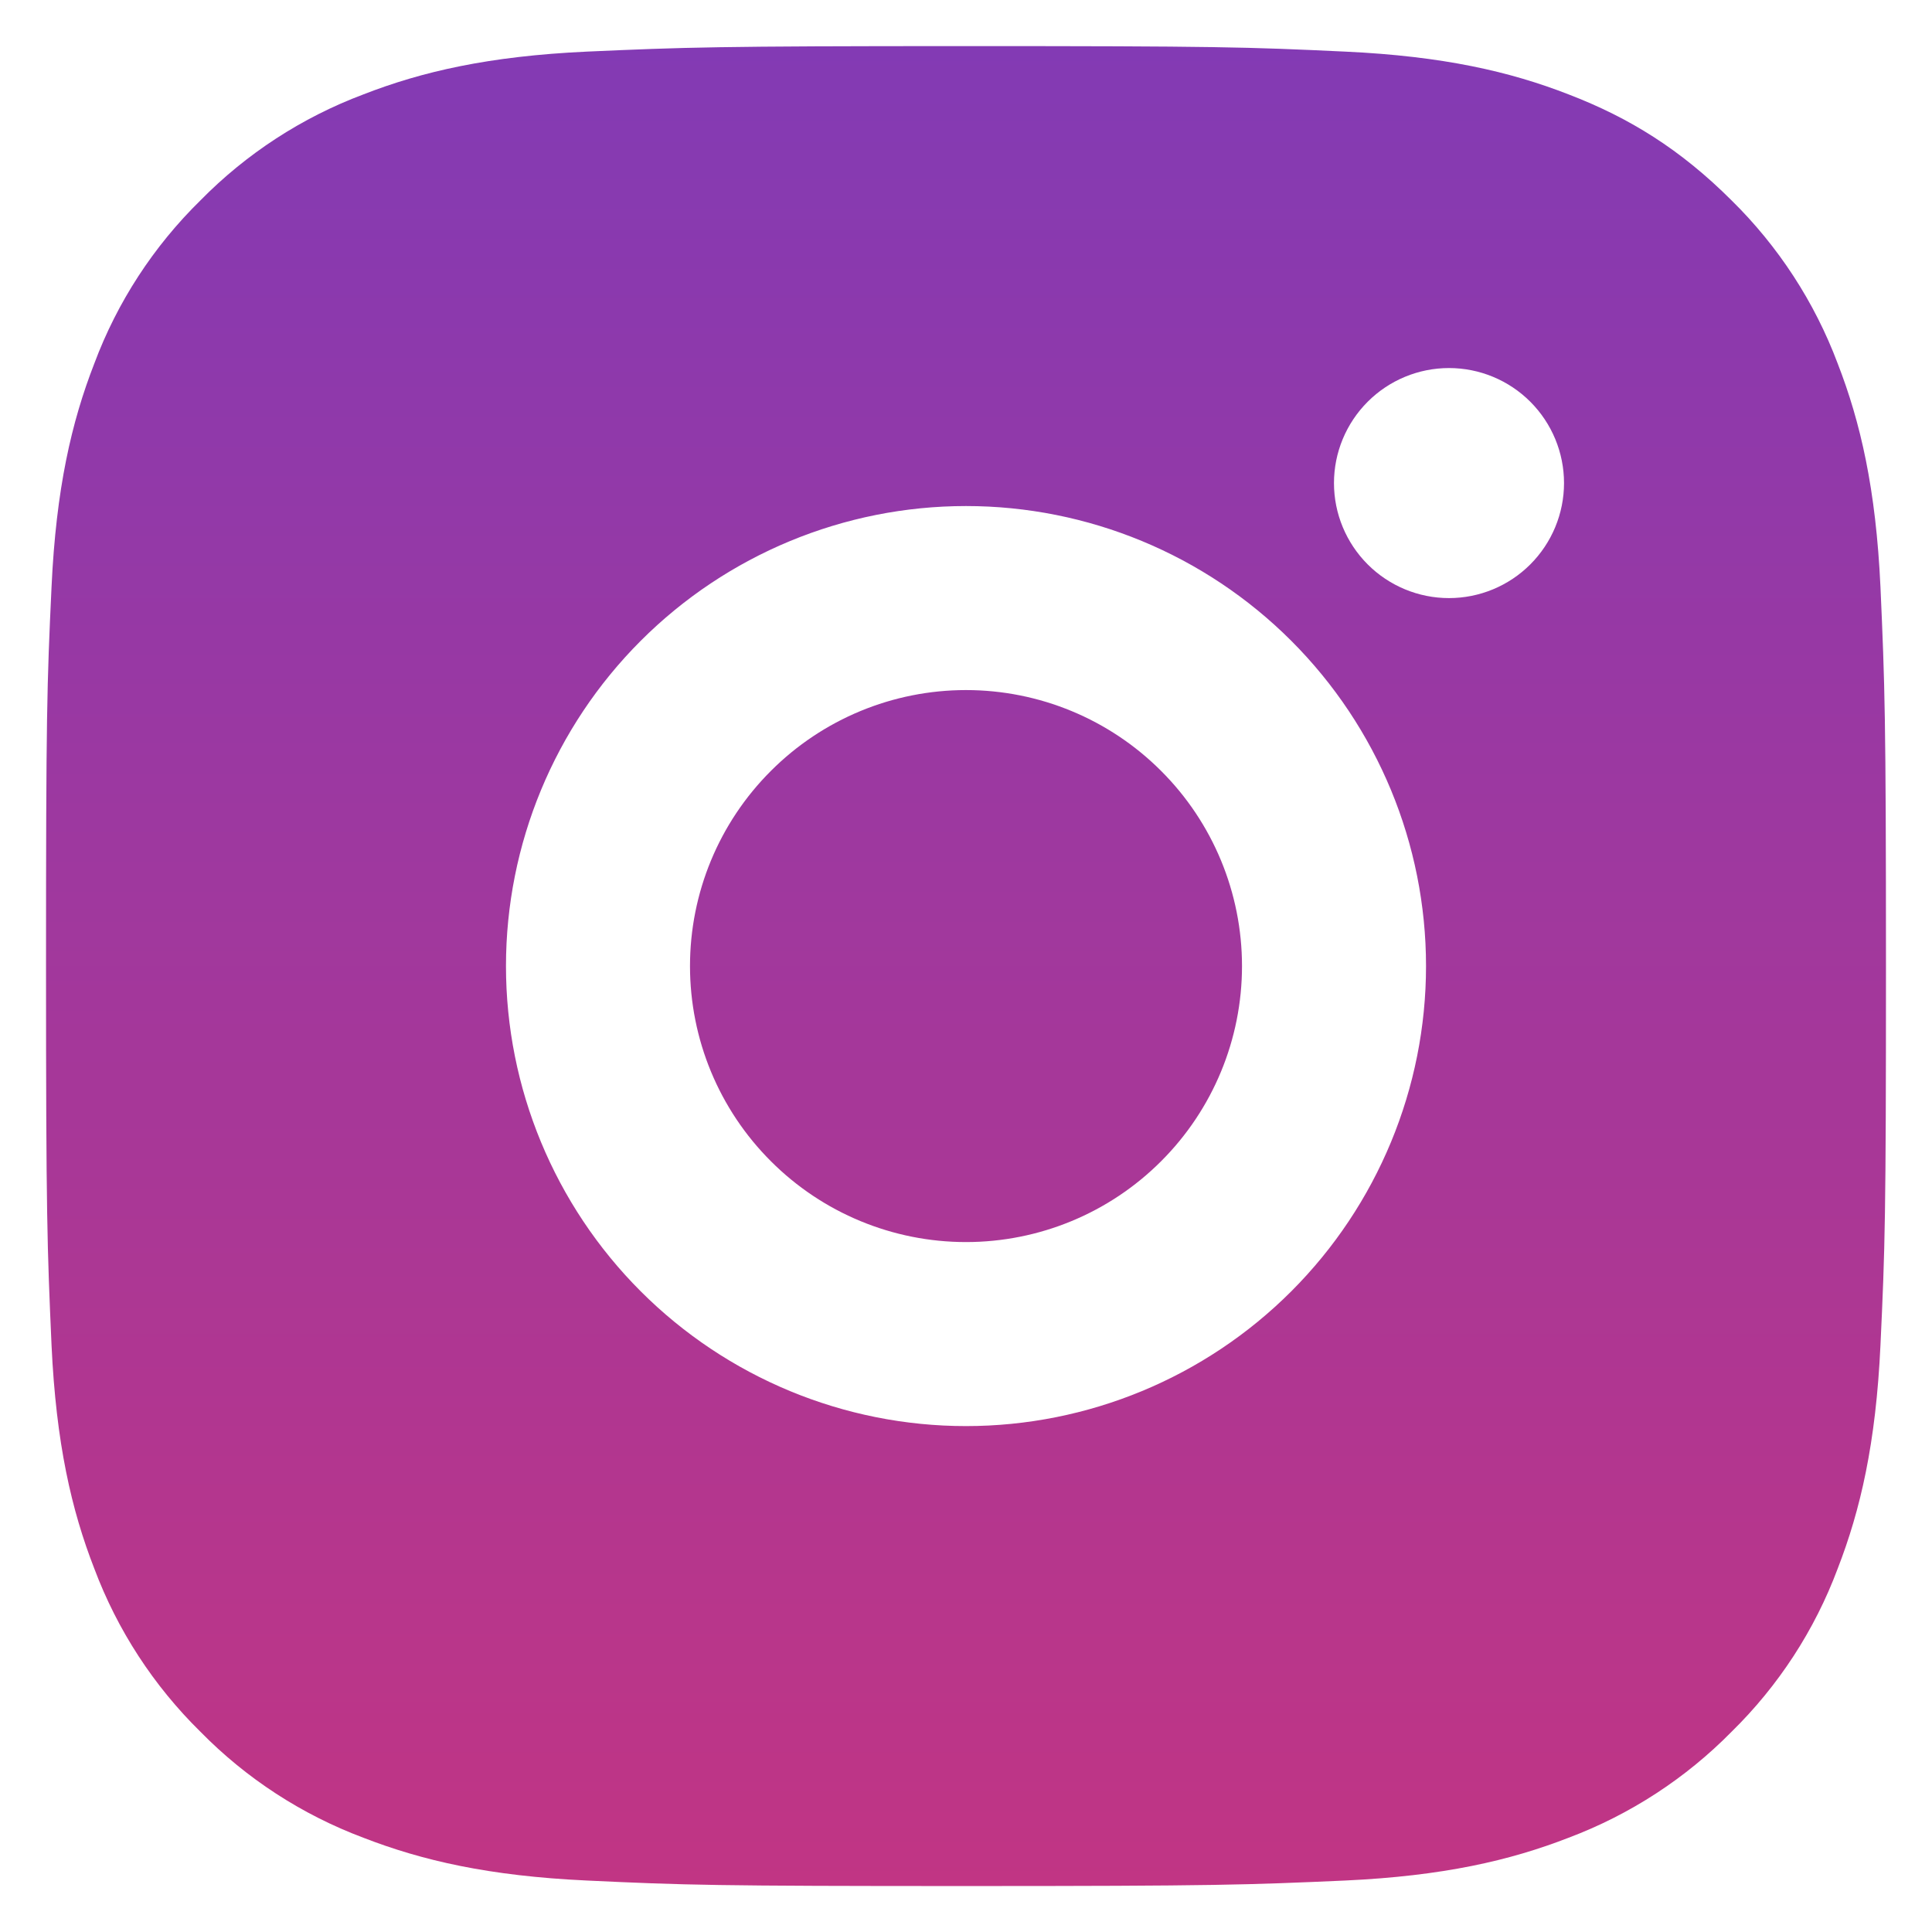 <svg width="28" height="28" viewBox="0 0 28 28" fill="none" xmlns="http://www.w3.org/2000/svg">
<path d="M14 0.668C17.623 0.668 18.075 0.681 19.496 0.748C20.916 0.814 21.883 1.037 22.733 1.368C23.613 1.706 24.355 2.165 25.096 2.905C25.774 3.572 26.299 4.378 26.633 5.268C26.963 6.117 27.187 7.085 27.253 8.505C27.316 9.926 27.333 10.378 27.333 14.001C27.333 17.624 27.32 18.076 27.253 19.497C27.187 20.917 26.963 21.884 26.633 22.734C26.3 23.625 25.775 24.431 25.096 25.097C24.429 25.775 23.623 26.299 22.733 26.634C21.884 26.964 20.916 27.188 19.496 27.254C18.075 27.317 17.623 27.334 14 27.334C10.377 27.334 9.925 27.321 8.504 27.254C7.084 27.188 6.117 26.964 5.267 26.634C4.376 26.3 3.57 25.776 2.904 25.097C2.226 24.431 1.701 23.624 1.367 22.734C1.036 21.885 0.813 20.917 0.747 19.497C0.684 18.076 0.667 17.624 0.667 14.001C0.667 10.378 0.68 9.926 0.747 8.505C0.813 7.084 1.036 6.118 1.367 5.268C1.7 4.377 2.225 3.571 2.904 2.905C3.57 2.227 4.377 1.702 5.267 1.368C6.117 1.037 7.083 0.814 8.504 0.748C9.925 0.685 10.377 0.668 14 0.668ZM14 7.334C12.232 7.334 10.536 8.037 9.286 9.287C8.036 10.537 7.333 12.233 7.333 14.001C7.333 15.769 8.036 17.465 9.286 18.715C10.536 19.965 12.232 20.668 14 20.668C15.768 20.668 17.464 19.965 18.714 18.715C19.964 17.465 20.667 15.769 20.667 14.001C20.667 12.233 19.964 10.537 18.714 9.287C17.464 8.037 15.768 7.334 14 7.334ZM22.667 7.001C22.667 6.559 22.491 6.135 22.178 5.822C21.866 5.51 21.442 5.334 21 5.334C20.558 5.334 20.134 5.51 19.822 5.822C19.509 6.135 19.333 6.559 19.333 7.001C19.333 7.443 19.509 7.867 19.822 8.18C20.134 8.492 20.558 8.668 21 8.668C21.442 8.668 21.866 8.492 22.178 8.18C22.491 7.867 22.667 7.443 22.667 7.001ZM14 10.001C15.061 10.001 16.078 10.422 16.828 11.173C17.579 11.923 18 12.94 18 14.001C18 15.062 17.579 16.079 16.828 16.829C16.078 17.58 15.061 18.001 14 18.001C12.939 18.001 11.922 17.58 11.172 16.829C10.421 16.079 10 15.062 10 14.001C10 12.94 10.421 11.923 11.172 11.173C11.922 10.422 12.939 10.001 14 10.001Z" fill="url(#paint0_linear_0_744)"/>
<defs>
<linearGradient id="paint0_linear_0_744" x1="14" y1="0.668" x2="14" y2="27.334" gradientUnits="userSpaceOnUse">
<stop stop-color="#833AB4"/>
<stop offset="1" stop-color="#C13584"/>
</linearGradient>
</defs>
</svg>
